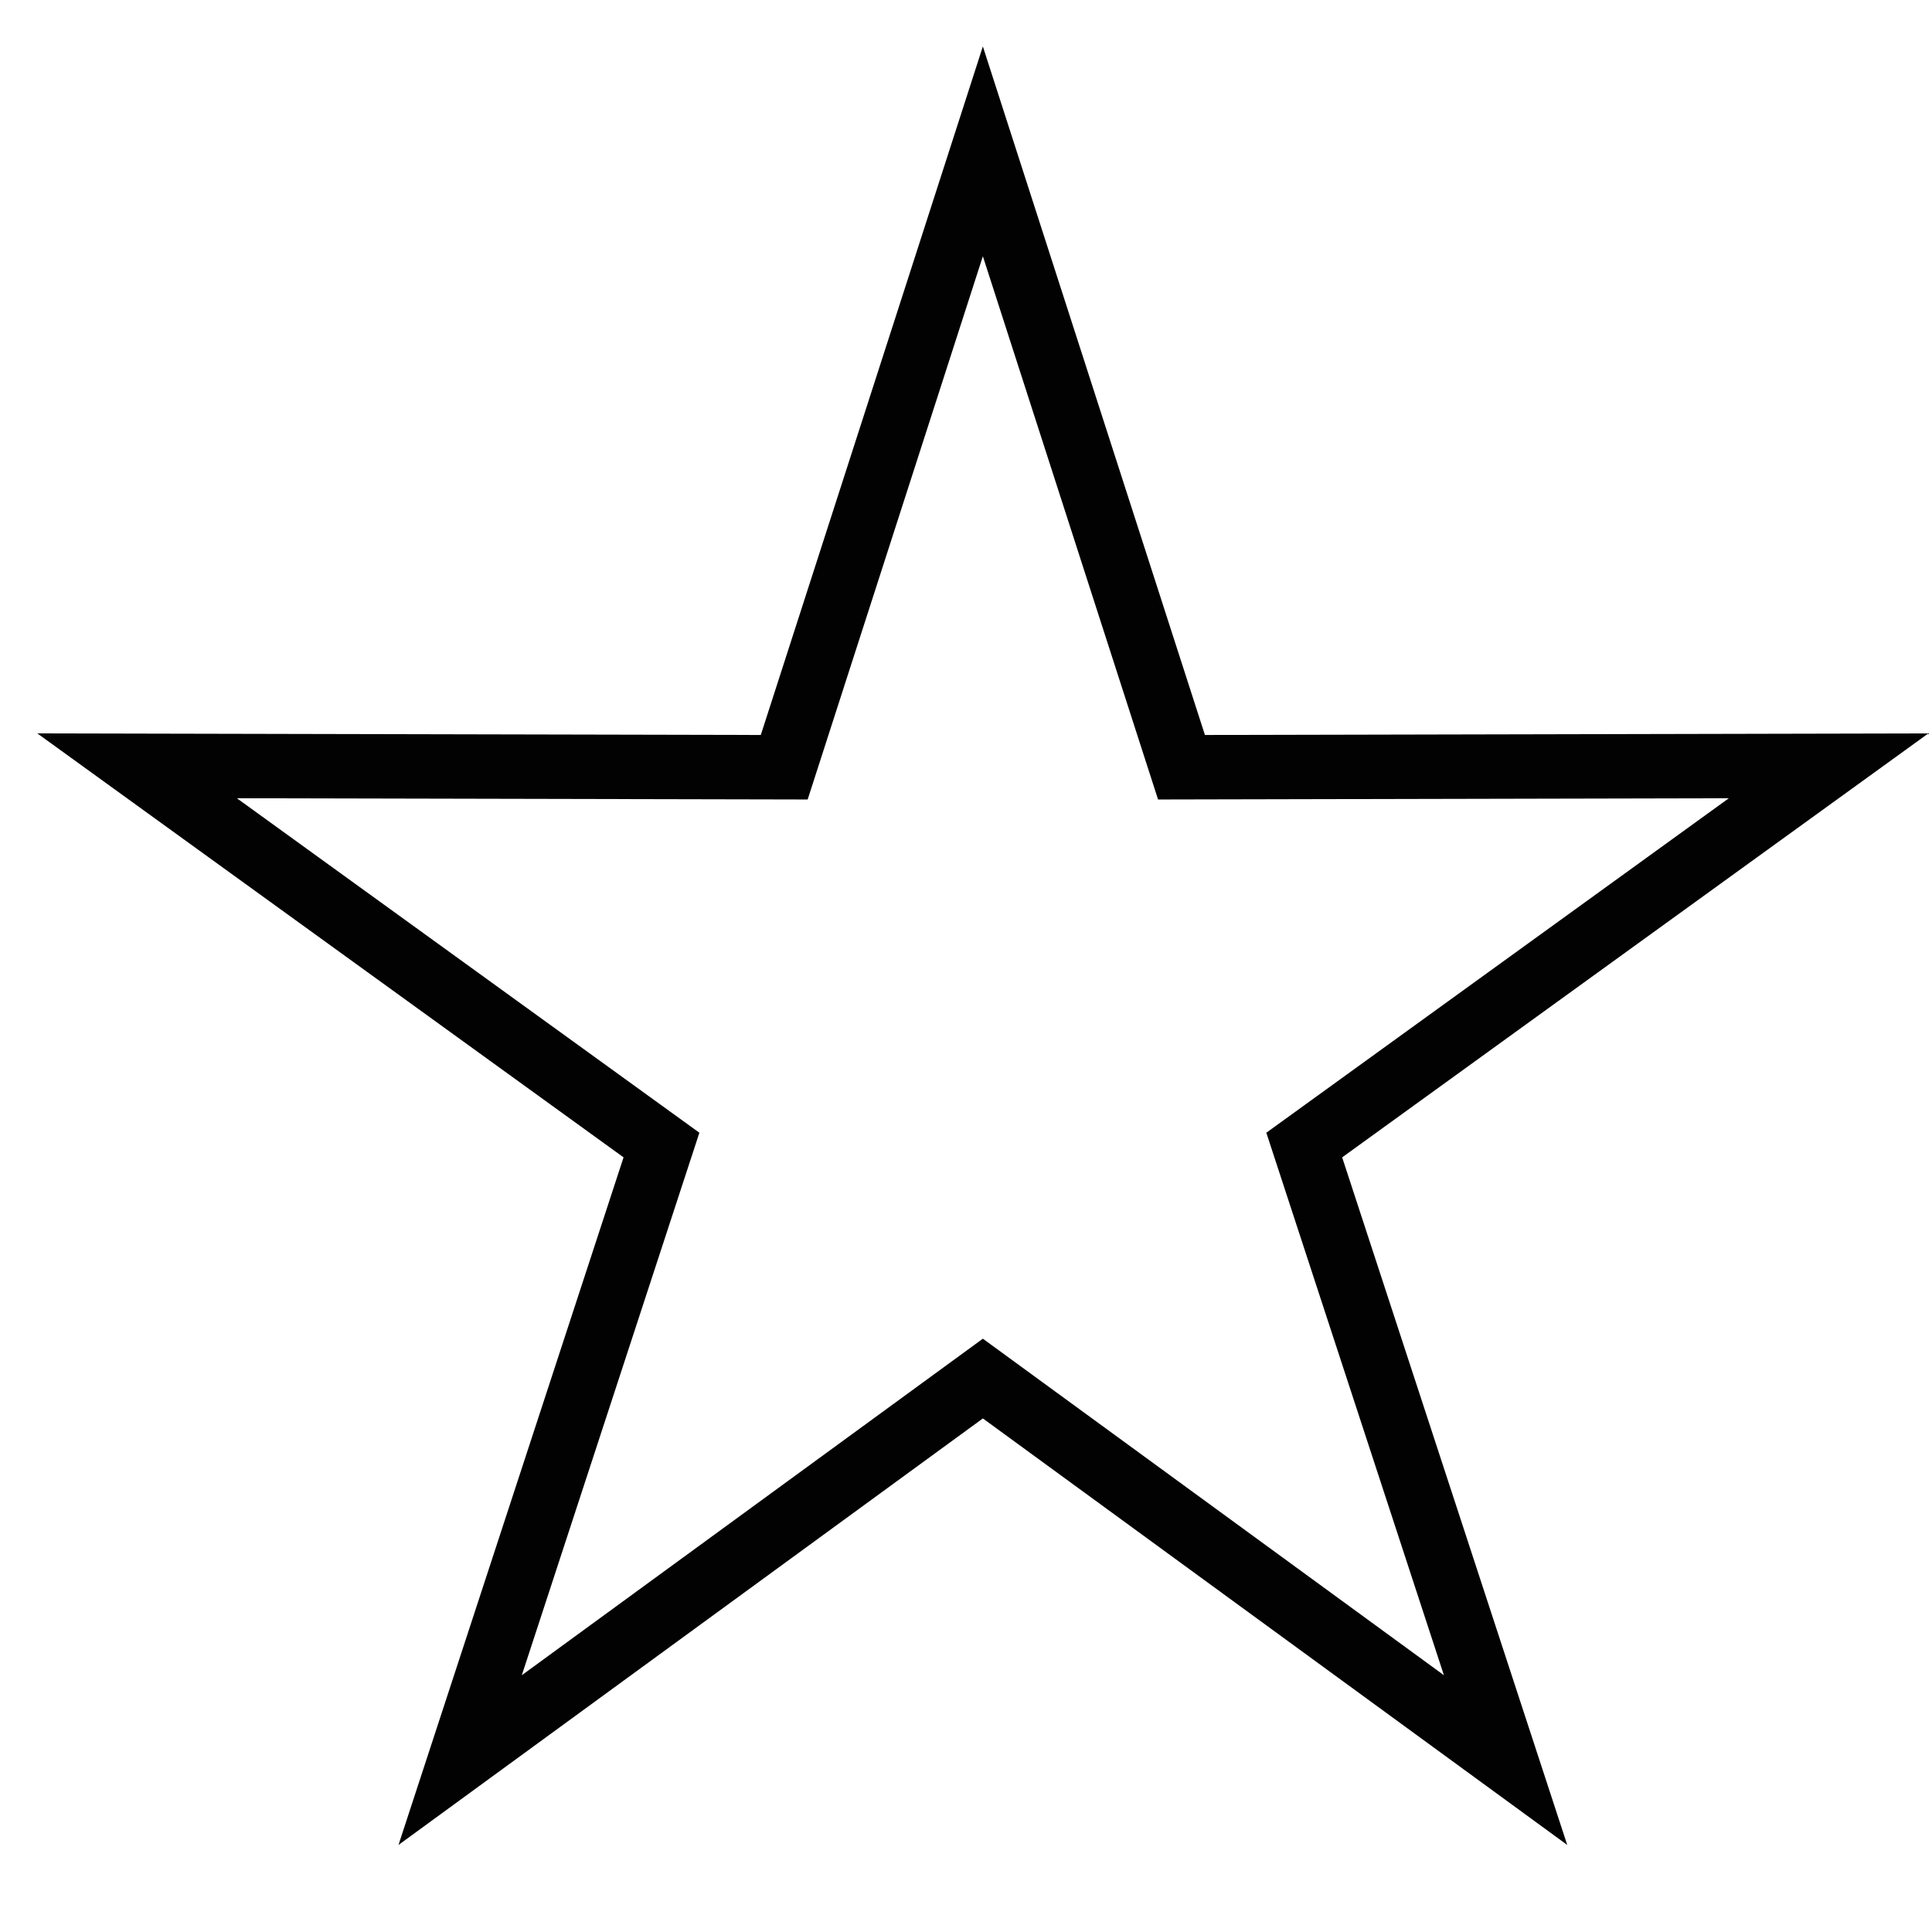 <?xml version="1.0" encoding="utf-8"?>
<!-- Generator: Adobe Illustrator 16.0.0, SVG Export Plug-In . SVG Version: 6.00 Build 0)  -->
<!DOCTYPE svg PUBLIC "-//W3C//DTD SVG 1.1//EN" "http://www.w3.org/Graphics/SVG/1.1/DTD/svg11.dtd">
<svg version="1.1" id="Layer_1" xmlns="http://www.w3.org/2000/svg" xmlns:xlink="http://www.w3.org/1999/xlink" x="0px" y="0px"
	 width="300px" height="300px" viewBox="0 0 300 300" enable-background="new 0 0 300 300" xml:space="preserve">
<g>
	<path fill="#020202" d="M243.36,286.483l-90.741-66.23l-90.741,66.23l34.948-106.768L5.797,113.883l112.339,0.245L152.618,7.21
		l34.482,106.917l112.338-0.245l-91.028,65.833L243.36,286.483z M36.782,123.951L108.6,175.89l-27.573,84.236l71.591-52.254
		l71.591,52.254l-27.574-84.236l71.819-51.939l-88.631,0.193L152.618,39.79l-27.205,84.354L36.782,123.951z"/>
</g>
</svg>
